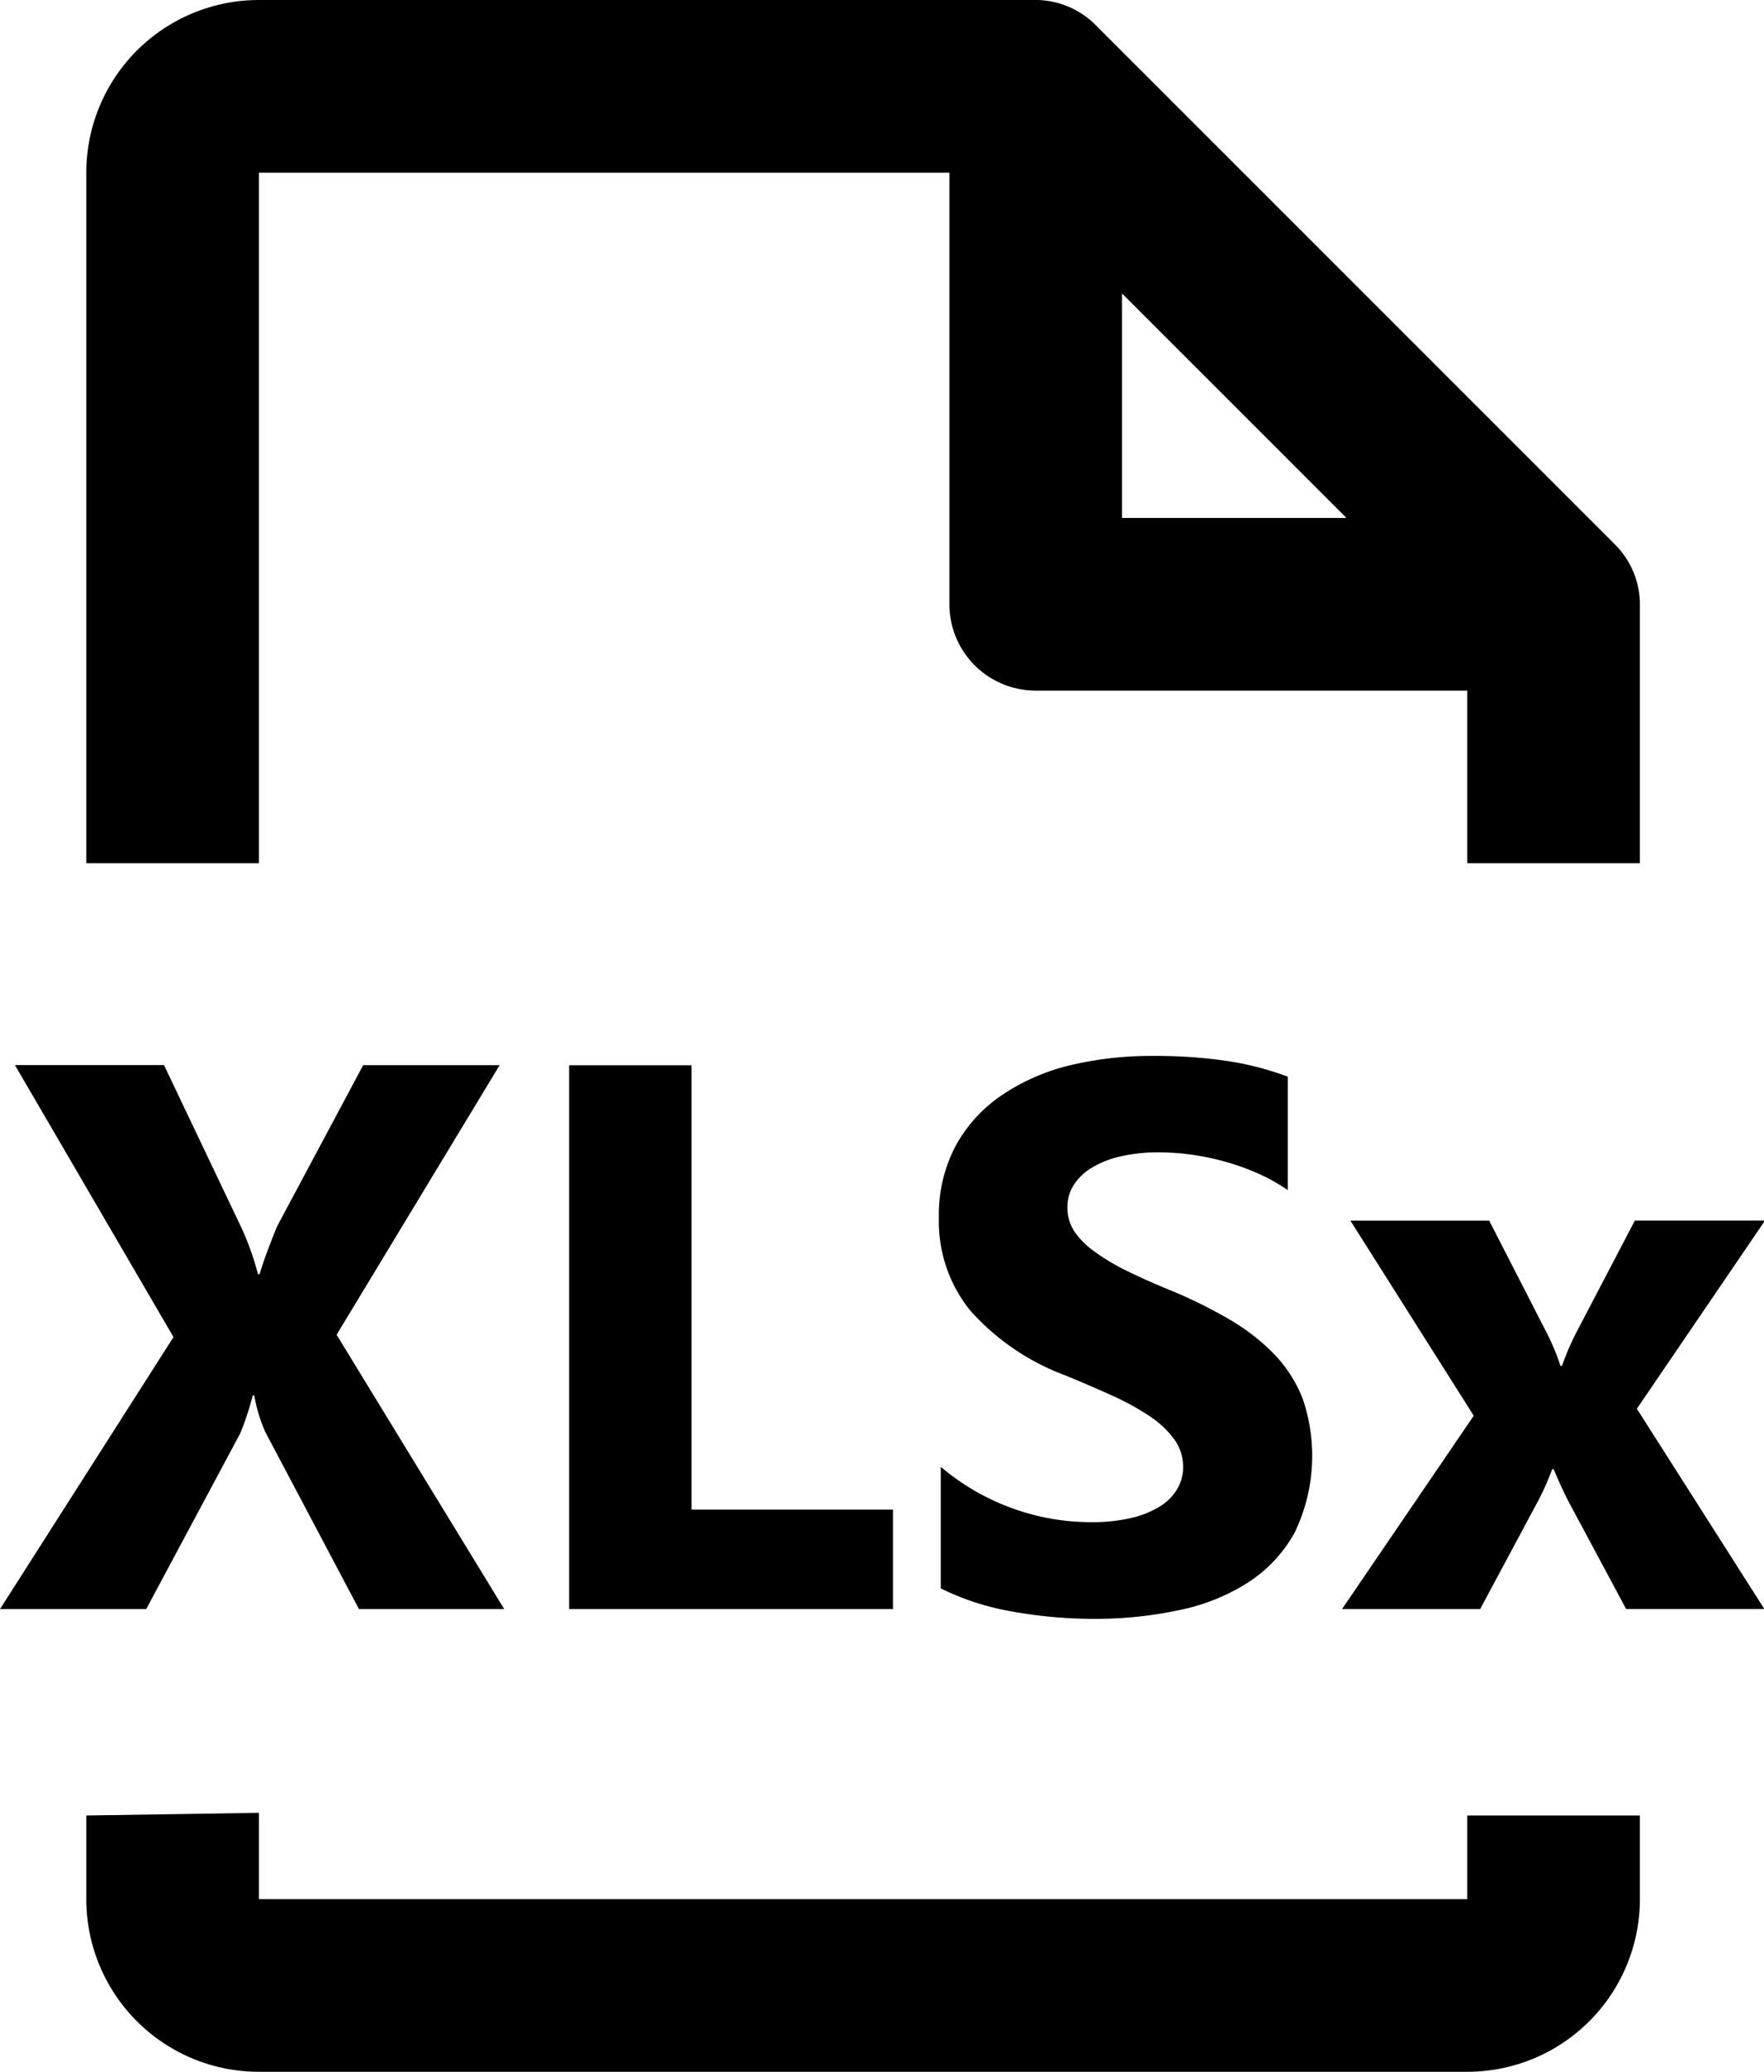 <svg xmlns="http://www.w3.org/2000/svg" width="20.438" height="24" viewBox="0 0 20.438 24">
  <defs>
    <style>
      .cls-1 {
        fill-rule: evenodd;
      }
    </style>
  </defs>
  <path id="file-xlsx" class="cls-1" d="M19,8H14a1,1,0,0,1-1-1V2H5v8H3V2A2,2,0,0,1,5,0h8.967a0.985,0.985,0,0,1,.724.287l6.022,6.022A0.985,0.985,0,0,1,21,7.033V10H19C19,8.792,19,8,19,8ZM15,3.4V6h2.6ZM3.9,12.338l0.9,1.89a3.273,3.273,0,0,1,.189.532H5.008q0.053-.185.2-0.549l1-1.872H7.789L5.9,15.462,7.842,18.64H6.159L5.073,16.587a1.8,1.8,0,0,1-.127-0.422H4.928a3.2,3.2,0,0,1-.145.44L3.694,18.64H2L4.01,15.489,2.173,12.338H3.9Zm6.113,0v5.15h2.333V18.64H8.594v-6.3h1.419Zm4.68,2.169a2.509,2.509,0,0,0,.373.22q0.22,0.108.5,0.222a5.544,5.544,0,0,1,.679.336,2.416,2.416,0,0,1,.516.4,1.568,1.568,0,0,1,.33.512A2.044,2.044,0,0,1,17,17.754a1.623,1.623,0,0,1-.543.58,2.351,2.351,0,0,1-.8.319,4.613,4.613,0,0,1-.96.1,5.339,5.339,0,0,1-.987-0.088A2.976,2.976,0,0,1,12.9,18.4V16.992a2.7,2.7,0,0,0,.831.481,2.668,2.668,0,0,0,.905.16,2.01,2.01,0,0,0,.468-0.048,1.094,1.094,0,0,0,.334-0.134,0.584,0.584,0,0,0,.2-0.2A0.5,0.5,0,0,0,15.708,17a0.546,0.546,0,0,0-.105-0.33,1.136,1.136,0,0,0-.288-0.268,3.033,3.033,0,0,0-.433-0.237q-0.251-.114-0.541-0.233a2.758,2.758,0,0,1-1.1-.751,1.641,1.641,0,0,1-.363-1.072,1.709,1.709,0,0,1,.2-0.846,1.68,1.68,0,0,1,.538-0.582A2.414,2.414,0,0,1,14.4,12.34a4.052,4.052,0,0,1,.949-0.108,5.716,5.716,0,0,1,.872.059,3.436,3.436,0,0,1,.7.182v1.314a2.122,2.122,0,0,0-.345-0.193,2.753,2.753,0,0,0-.385-0.138,2.937,2.937,0,0,0-.393-0.081,2.781,2.781,0,0,0-.371-0.026,1.935,1.935,0,0,0-.44.046,1.126,1.126,0,0,0-.334.13,0.645,0.645,0,0,0-.211.2,0.474,0.474,0,0,0-.075.261,0.5,0.5,0,0,0,.084.284A0.955,0.955,0,0,0,14.693,14.506ZM5,22H19s0-.362,0-0.969h2V22a2,2,0,0,1-2,2H5a2,2,0,0,1-2-2V21.031L5,21v1Zm15.841-3.36-0.65-1.213Q20.112,17.282,20,17.018H19.984a2.857,2.857,0,0,1-.18.4L19.149,18.64h-1.6L19.075,16.4,17.646,14.14h1.608L19.9,15.4a2.756,2.756,0,0,1,.18.422h0.018a2.965,2.965,0,0,1,.189-0.431l0.655-1.252H22.45l-1.485,2.18,1.477,2.32h-1.6Z" transform="translate(-2)"/>
</svg>
